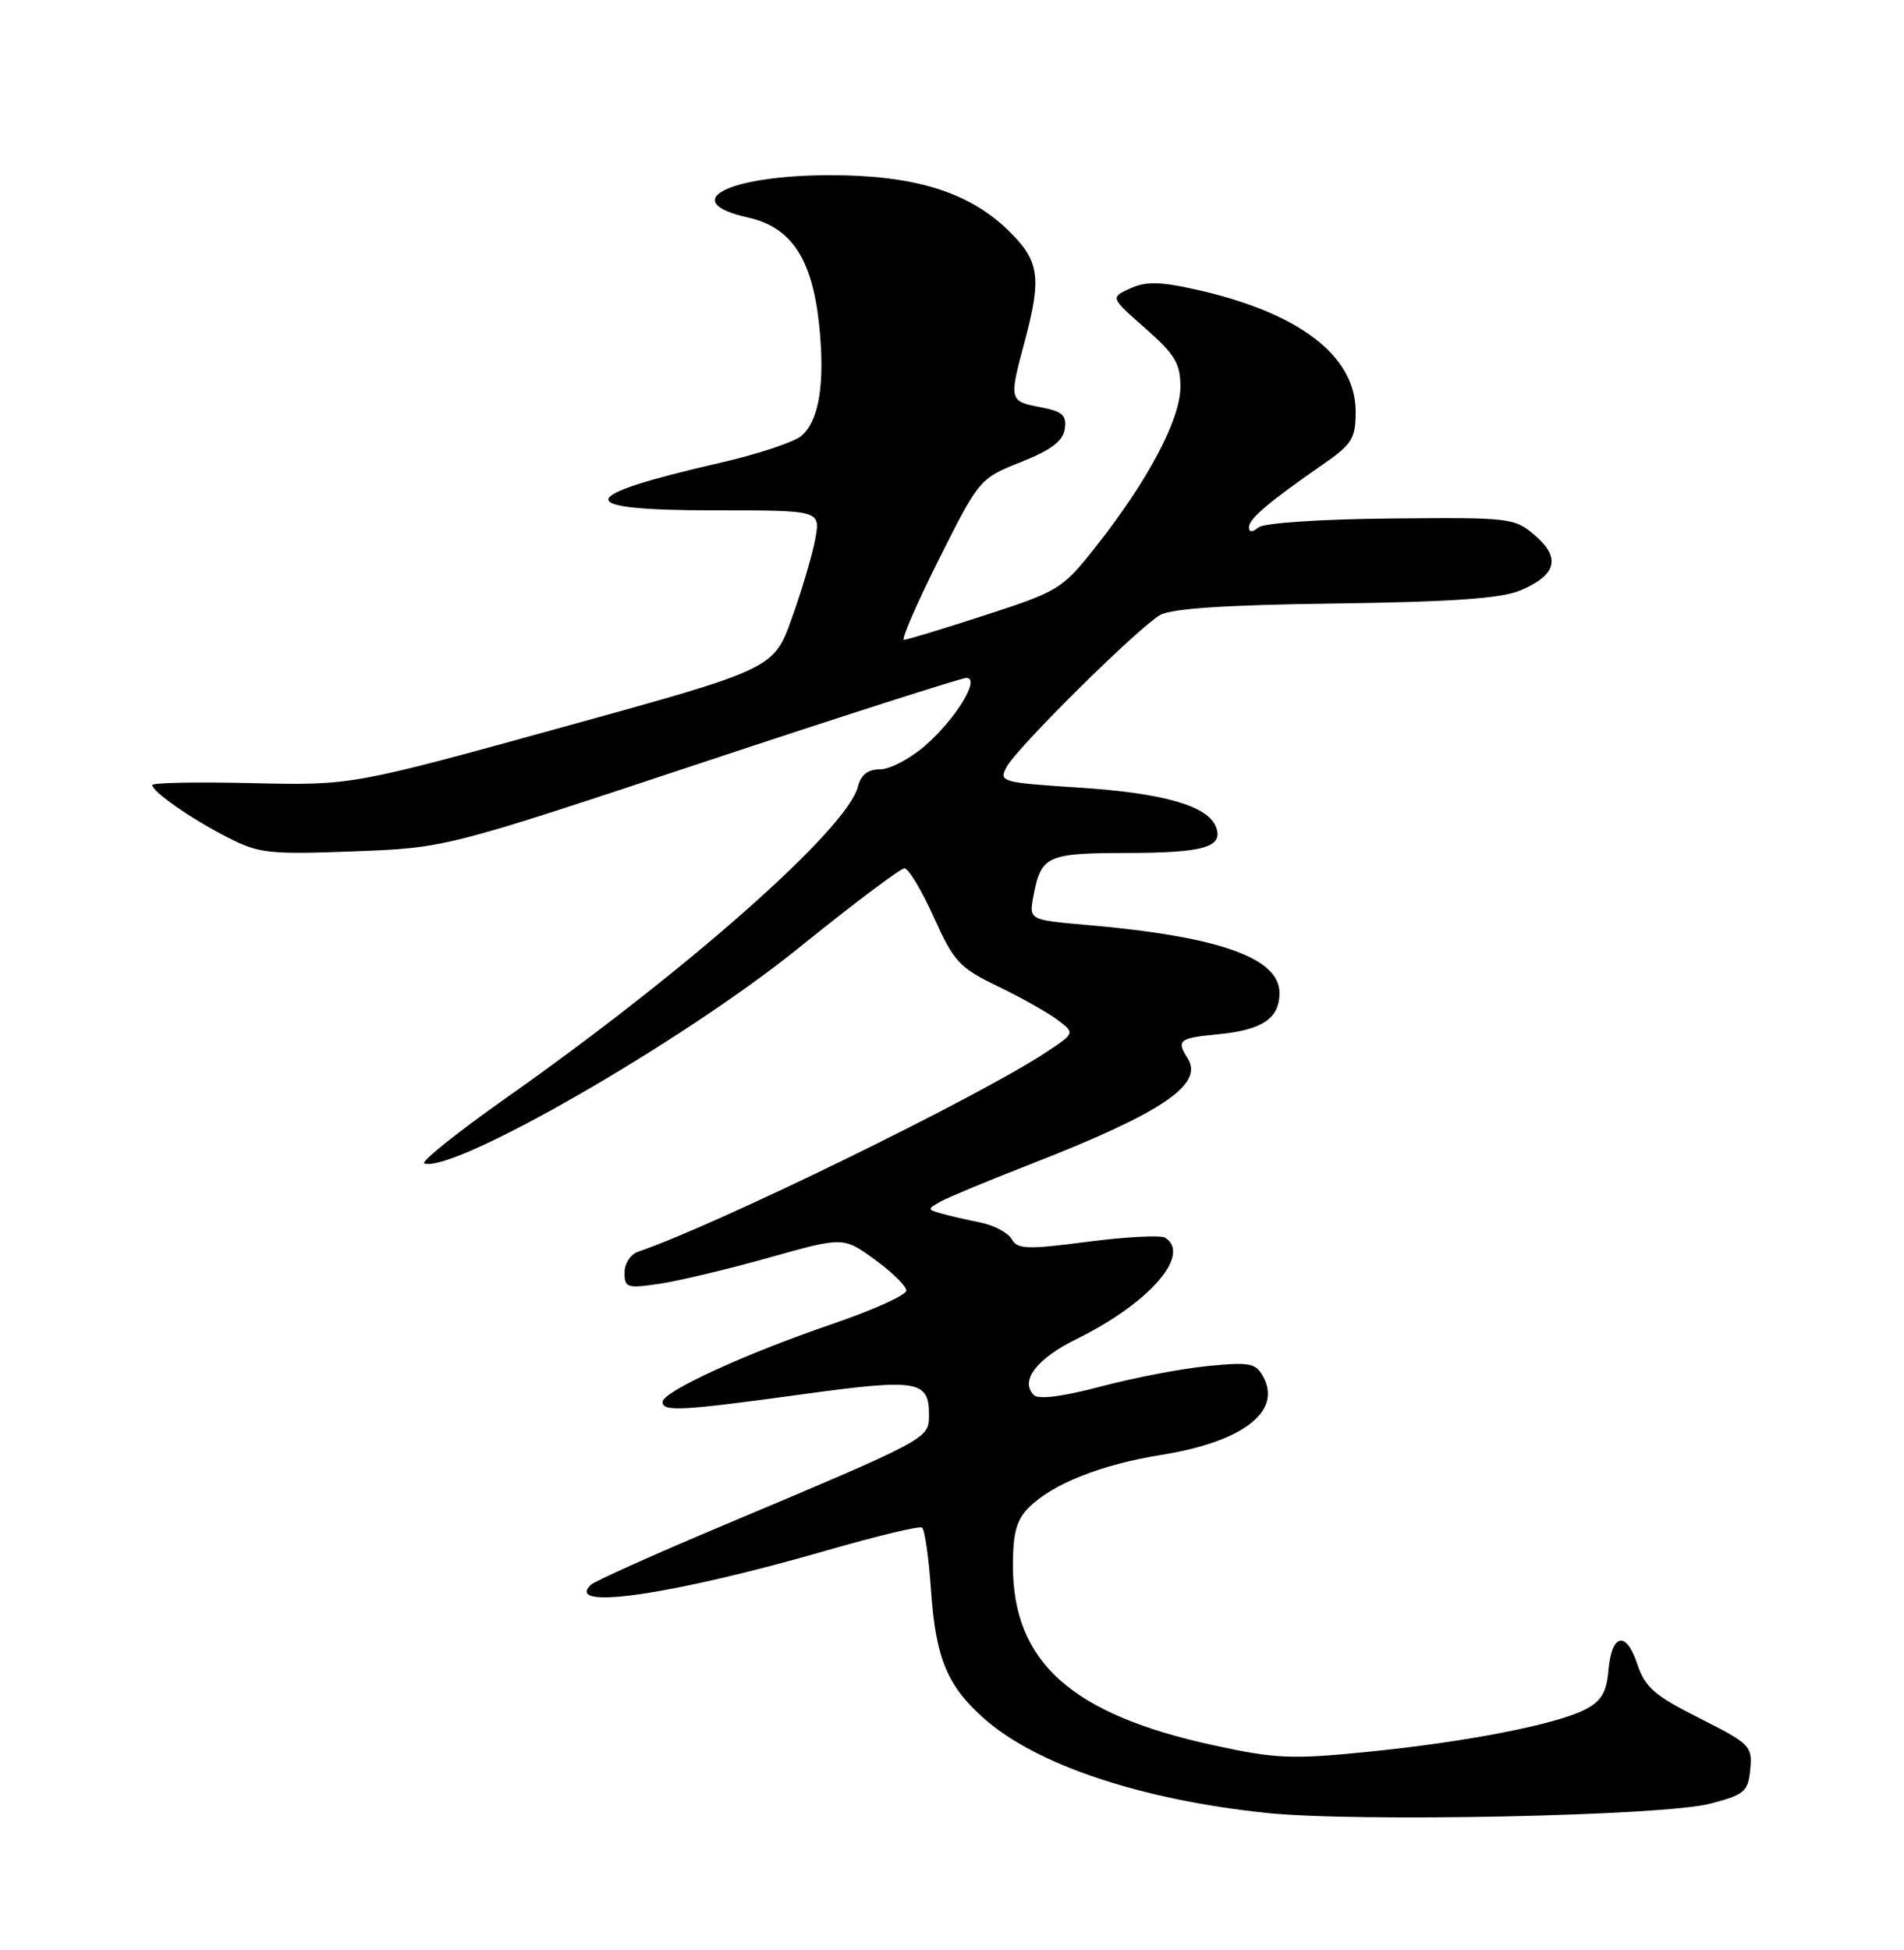 <?xml version="1.0" encoding="UTF-8" standalone="no"?>
<!DOCTYPE svg PUBLIC "-//W3C//DTD SVG 1.1//EN" "http://www.w3.org/Graphics/SVG/1.1/DTD/svg11.dtd" >
<svg xmlns="http://www.w3.org/2000/svg" xmlns:xlink="http://www.w3.org/1999/xlink" version="1.1" viewBox="0 0 250 256">
 <g >
 <path fill="currentColor"
d=" M 224.50 236.80 C 229.07 235.61 229.53 235.23 229.81 232.29 C 230.11 229.24 229.79 228.92 223.15 225.57 C 217.25 222.61 215.99 221.51 214.99 218.48 C 213.52 214.02 211.60 214.45 211.19 219.33 C 210.95 222.16 210.25 223.34 208.15 224.42 C 204.33 226.40 192.45 228.71 179.45 230.00 C 169.56 230.99 167.44 230.89 159.28 229.11 C 140.65 225.05 133.00 218.19 133.00 205.54 C 133.00 201.24 133.47 199.53 135.10 197.90 C 138.19 194.81 144.62 192.26 152.49 191.00 C 163.13 189.30 168.32 185.34 165.89 180.79 C 164.90 178.94 164.16 178.79 158.64 179.33 C 155.26 179.65 148.95 180.86 144.60 182.01 C 139.60 183.34 136.36 183.76 135.75 183.15 C 133.88 181.28 136.10 178.37 141.39 175.77 C 150.89 171.11 156.50 164.67 152.97 162.48 C 152.40 162.13 147.83 162.37 142.81 163.02 C 134.86 164.06 133.59 164.02 132.84 162.68 C 132.37 161.84 130.53 160.86 128.74 160.50 C 126.96 160.14 124.64 159.61 123.59 159.31 C 121.76 158.79 121.75 158.72 123.49 157.75 C 124.49 157.19 129.84 154.96 135.38 152.81 C 152.55 146.11 158.11 142.37 155.95 138.95 C 154.43 136.56 154.79 136.27 159.97 135.78 C 165.75 135.22 168.00 133.70 168.00 130.36 C 168.00 125.75 160.06 122.94 142.80 121.44 C 135.10 120.77 135.10 120.77 135.69 117.64 C 136.69 112.35 137.44 112.00 147.87 111.98 C 158.10 111.97 160.68 111.22 159.66 108.56 C 158.60 105.79 152.76 104.11 141.67 103.40 C 131.45 102.73 131.12 102.64 132.17 100.69 C 133.54 98.13 149.44 82.40 152.33 80.74 C 153.82 79.89 161.02 79.41 175.34 79.23 C 190.63 79.02 197.09 78.57 199.60 77.52 C 204.36 75.53 204.98 73.24 201.56 70.30 C 198.87 67.98 198.32 67.92 182.64 68.07 C 173.49 68.15 165.96 68.66 165.25 69.23 C 164.40 69.92 164.00 69.91 164.00 69.20 C 164.00 68.10 166.62 65.88 173.75 60.94 C 177.54 58.31 178.00 57.56 178.00 54.03 C 178.00 46.65 170.48 40.97 156.75 37.95 C 152.27 36.96 150.42 36.94 148.39 37.87 C 145.78 39.06 145.78 39.06 150.39 43.11 C 154.30 46.56 155.00 47.73 154.99 50.83 C 154.97 55.08 150.75 63.06 143.93 71.71 C 139.52 77.31 139.05 77.61 129.38 80.75 C 123.89 82.54 119.08 84.00 118.69 84.00 C 118.30 84.00 120.37 79.24 123.29 73.41 C 128.57 62.89 128.64 62.81 134.05 60.66 C 138.05 59.07 139.58 57.91 139.81 56.30 C 140.07 54.50 139.50 54.00 136.56 53.45 C 132.52 52.69 132.48 52.52 134.50 45.00 C 136.84 36.29 136.51 34.18 132.18 30.05 C 127.03 25.15 119.96 23.00 109.03 23.00 C 95.58 23.00 88.84 26.47 98.23 28.56 C 103.87 29.82 106.62 33.93 107.54 42.52 C 108.36 50.22 107.58 55.19 105.23 57.22 C 104.28 58.04 99.45 59.64 94.50 60.77 C 75.21 65.20 75.03 67.00 93.87 67.00 C 107.73 67.00 107.73 67.00 107.05 70.75 C 106.67 72.81 105.29 77.49 103.97 81.15 C 101.59 87.81 101.59 87.81 73.89 95.46 C 46.19 103.11 46.19 103.11 33.09 102.81 C 25.89 102.64 20.00 102.75 20.00 103.06 C 20.00 103.95 25.15 107.53 29.97 109.98 C 34.00 112.04 35.39 112.19 46.43 111.77 C 58.50 111.31 58.50 111.31 92.10 100.15 C 110.58 94.02 126.23 89.00 126.88 89.00 C 128.78 89.00 125.57 94.29 121.52 97.85 C 119.54 99.58 116.87 101.00 115.57 101.00 C 113.96 101.00 113.04 101.71 112.65 103.27 C 111.26 108.79 90.39 127.27 66.61 144.03 C 60.07 148.64 55.17 152.56 55.71 152.74 C 59.59 154.03 89.73 136.69 104.87 124.45 C 111.98 118.70 118.23 114.00 118.76 114.00 C 119.29 114.00 121.02 116.89 122.61 120.41 C 125.25 126.27 125.98 127.06 131.03 129.49 C 134.07 130.96 137.59 132.94 138.86 133.89 C 141.16 135.63 141.16 135.63 137.33 138.16 C 128.47 144.02 94.08 160.83 83.75 164.34 C 82.79 164.67 82.00 165.90 82.00 167.08 C 82.00 169.06 82.35 169.17 86.59 168.54 C 89.12 168.16 95.58 166.62 100.96 165.11 C 110.73 162.36 110.73 162.36 114.86 165.36 C 117.14 167.01 119.00 168.84 119.00 169.43 C 119.00 170.02 114.61 172.00 109.25 173.83 C 97.84 177.72 87.00 182.70 87.00 184.05 C 87.00 185.36 89.43 185.23 105.47 183.03 C 120.60 180.96 122.02 181.21 121.98 185.87 C 121.96 188.88 121.84 188.94 95.00 200.24 C 85.92 204.06 78.09 207.57 77.58 208.06 C 74.01 211.47 88.26 209.39 108.58 203.54 C 115.09 201.66 120.70 200.31 121.06 200.54 C 121.42 200.76 121.95 204.48 122.25 208.82 C 122.86 217.71 124.39 221.38 129.30 225.69 C 136.17 231.72 149.83 236.27 166.22 238.00 C 177.97 239.24 218.33 238.41 224.50 236.80 Z "/>
</g>
</svg>